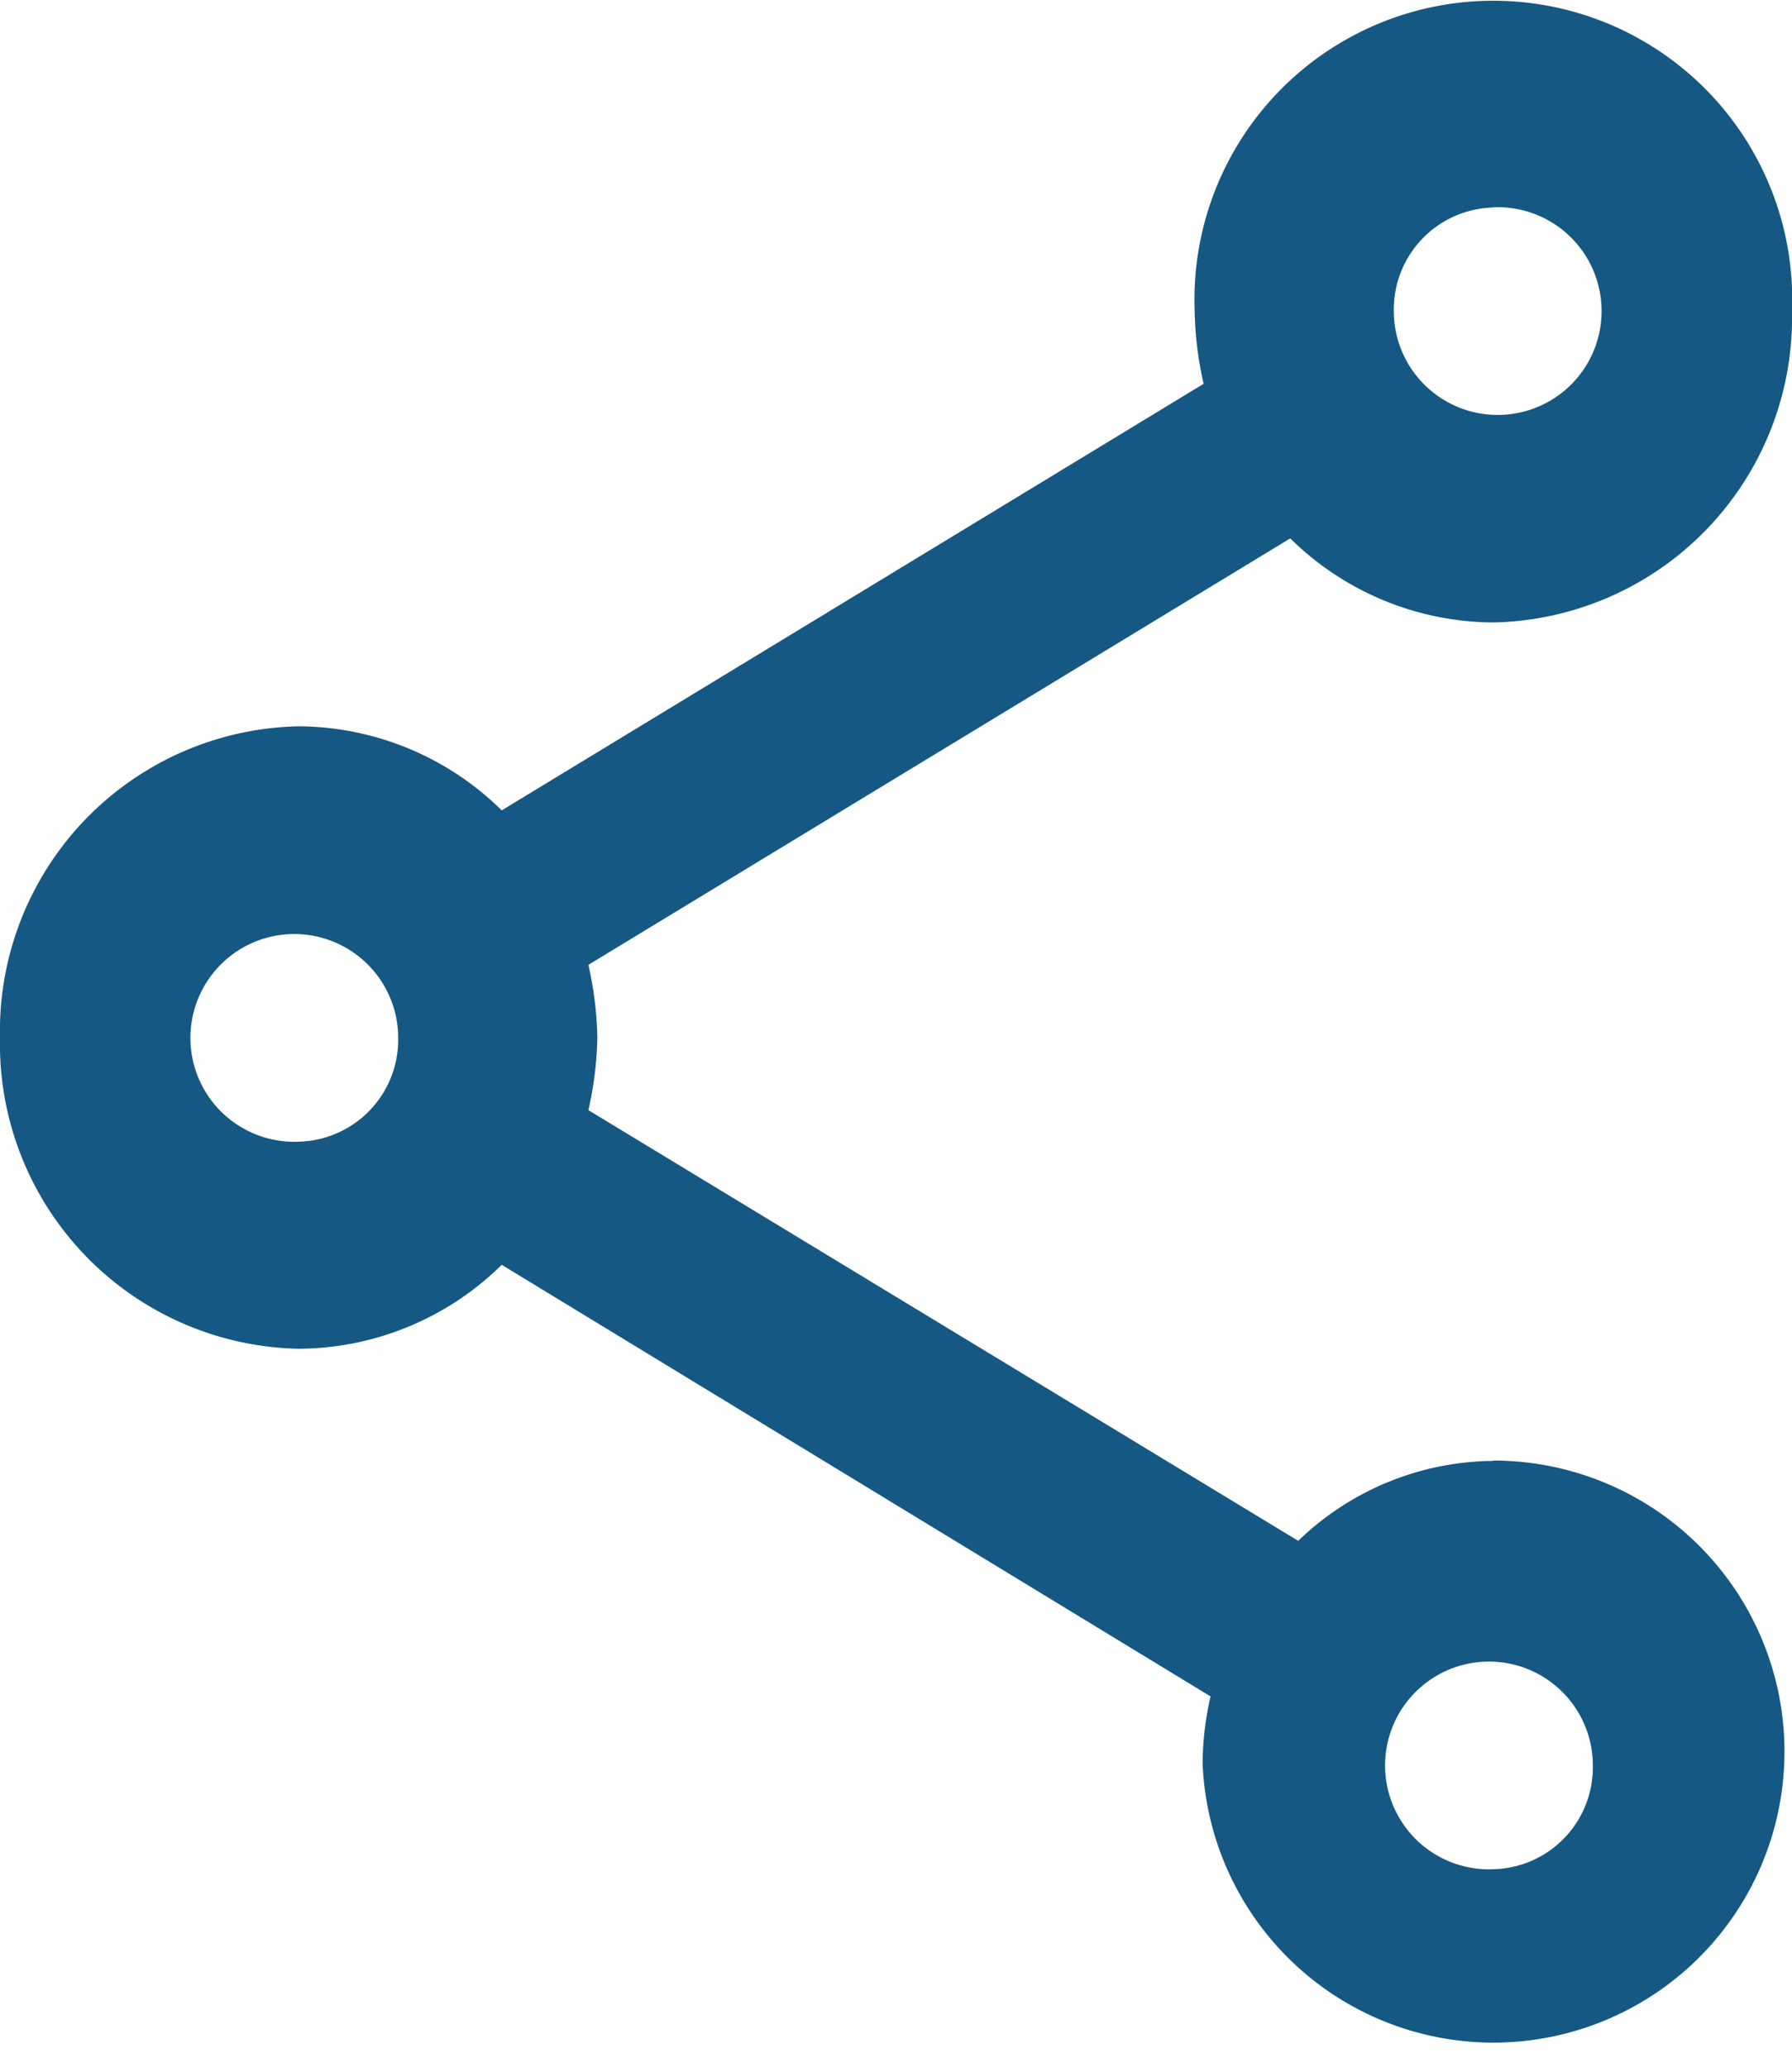 <svg xmlns="http://www.w3.org/2000/svg" width="16.008" height="18.465" viewBox="0 0 16.008 18.465">
  <path id="Path_224" data-name="Path 224" d="M16.34,15.052a2.533,2.533,0,0,0-1.743.714L8.256,11.918a3.156,3.156,0,0,0,.08-.649,3.156,3.156,0,0,0-.08-.649l6.27-3.81a2.6,2.6,0,0,0,1.814.751,2.723,2.723,0,0,0,2.668-2.781,2.67,2.67,0,1,0-5.336,0,3.156,3.156,0,0,0,.08.649L7.482,9.24a2.6,2.6,0,0,0-1.814-.751A2.723,2.723,0,0,0,3,11.27,2.723,2.723,0,0,0,5.668,14.05,2.6,2.6,0,0,0,7.482,13.3l6.332,3.856a2.72,2.72,0,0,0-.071.6,2.6,2.6,0,1,0,2.6-2.707Zm0-11.2a.928.928,0,1,1-.889.927A.911.911,0,0,1,16.34,3.854ZM5.668,12.2a.928.928,0,1,1,.889-.927A.911.911,0,0,1,5.668,12.2ZM16.34,18.7a.928.928,0,1,1,.889-.927A.911.911,0,0,1,16.34,18.7Z" transform="translate(-3 -2)" fill="#155883"/>
</svg>
